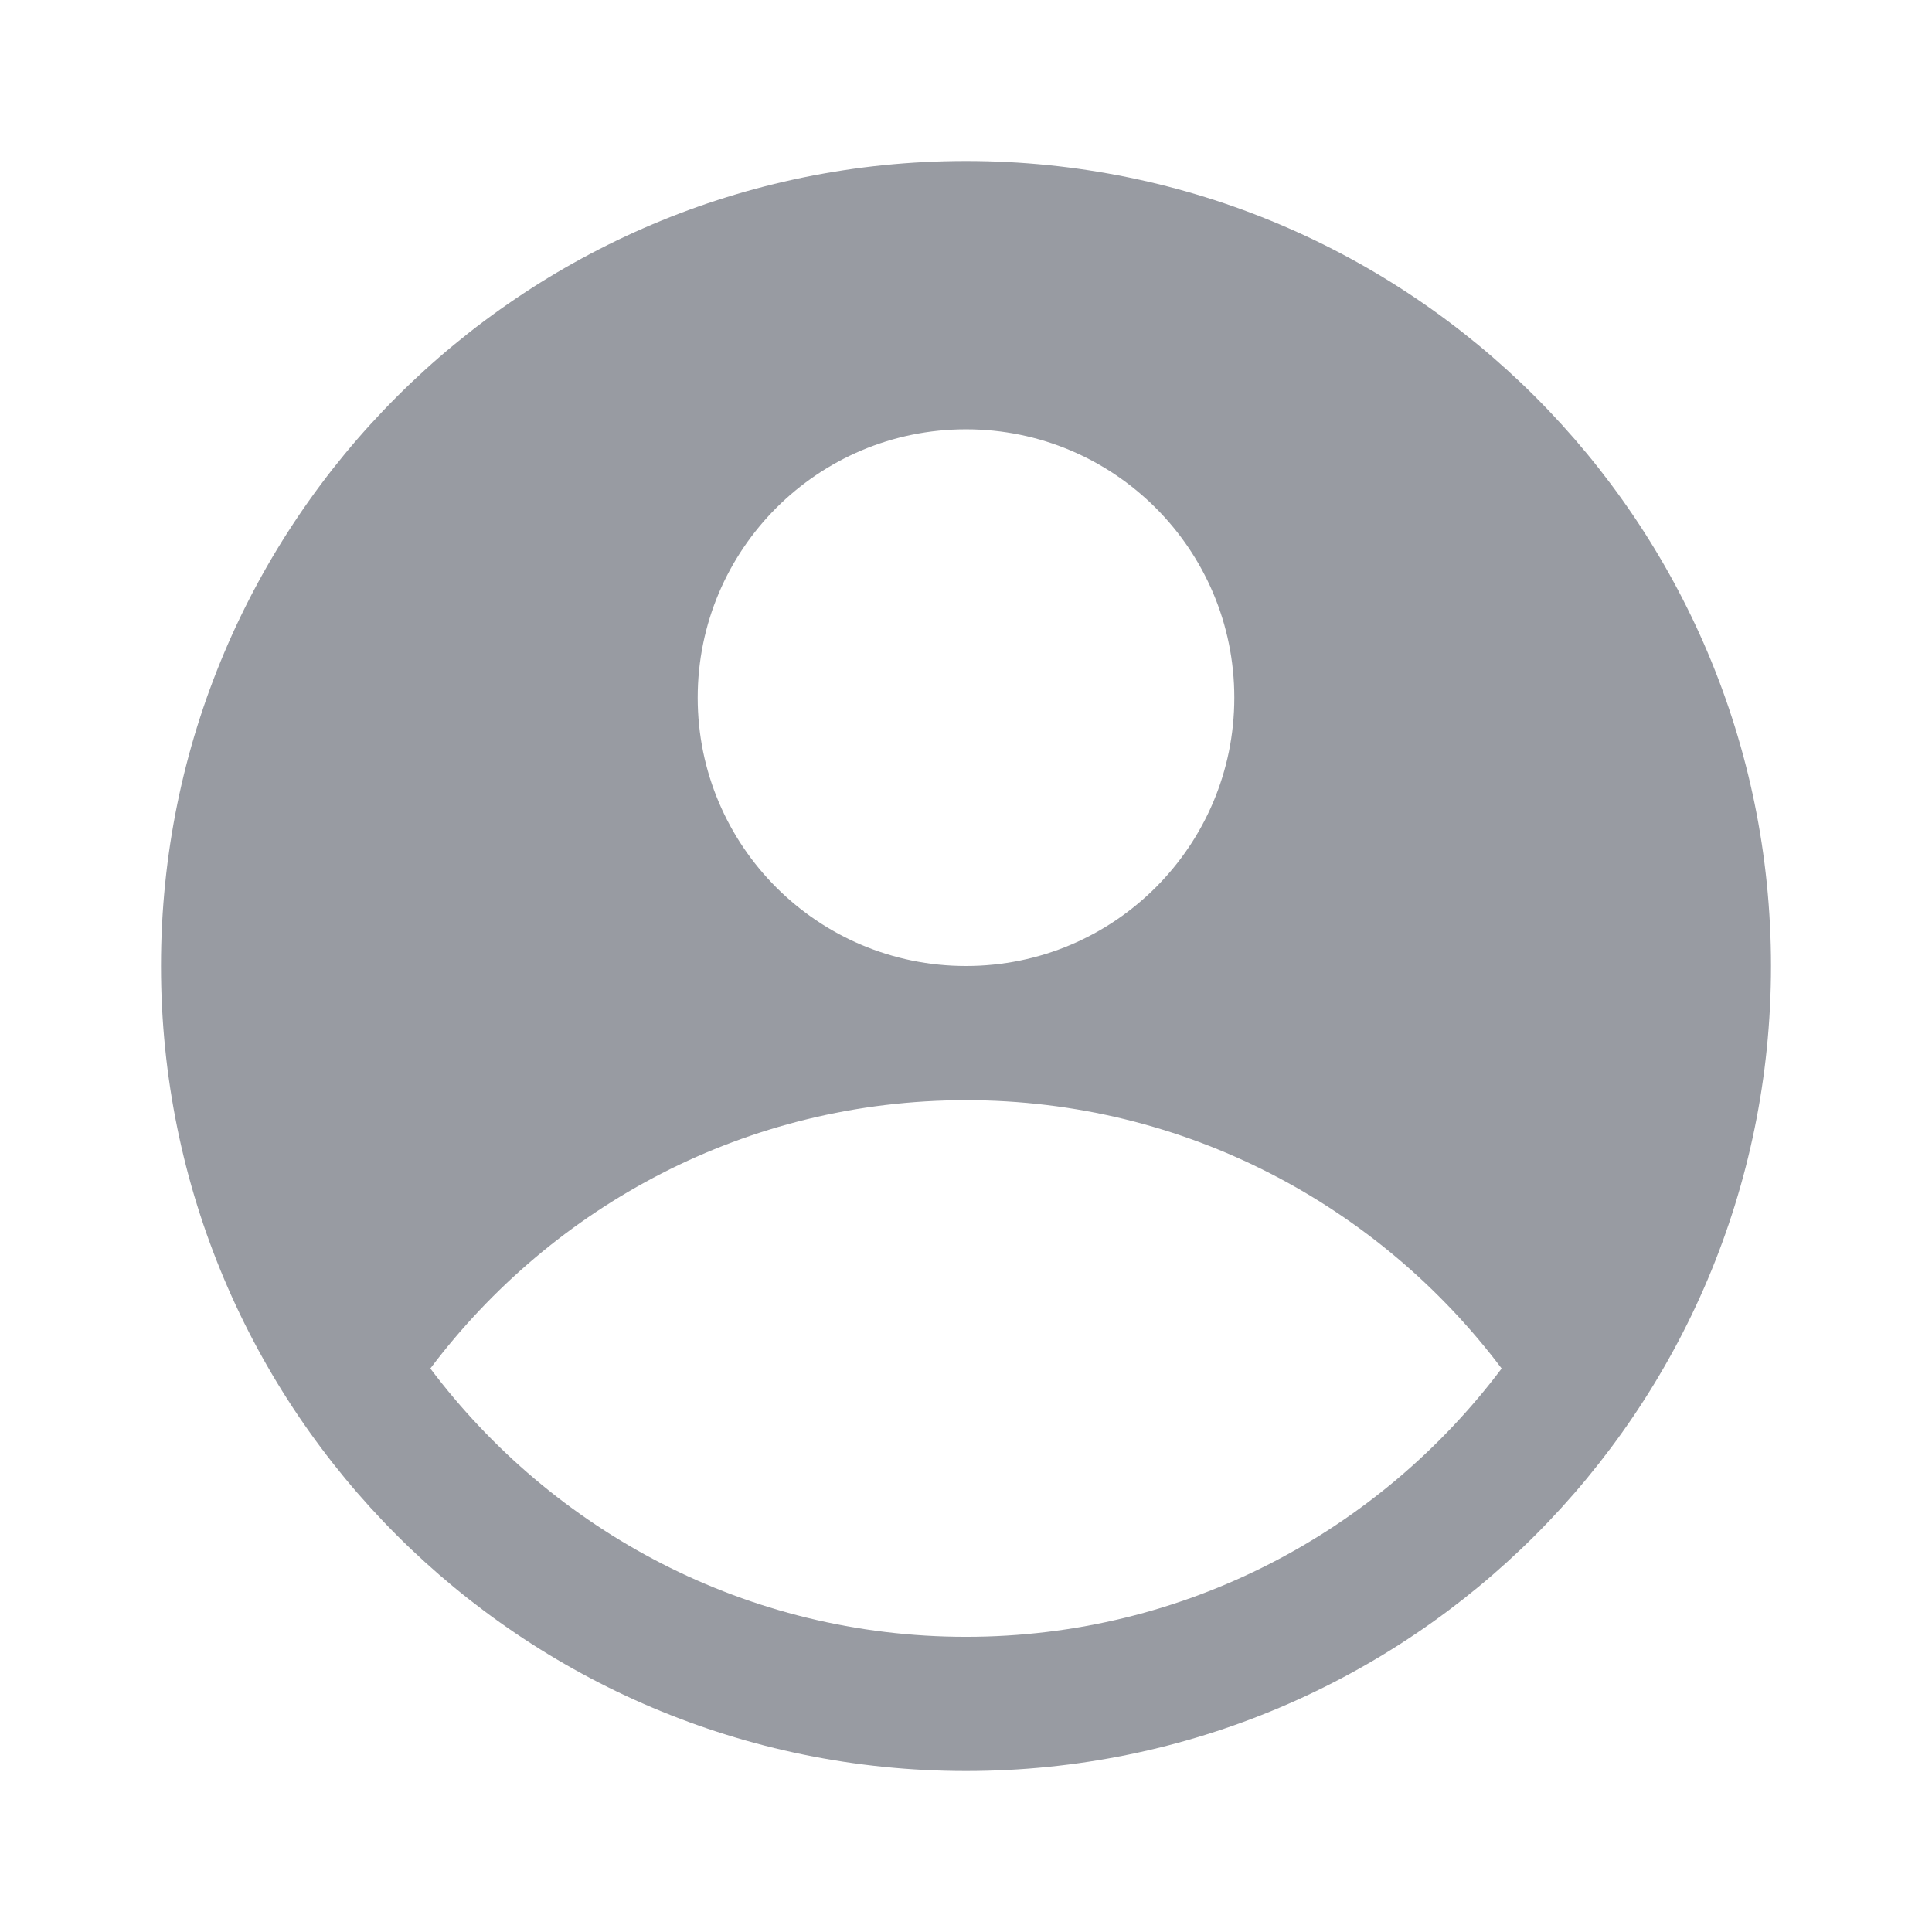 <svg width="24" height="24" viewBox="0 0 24 24" fill="none" xmlns="http://www.w3.org/2000/svg">
<path fill-rule="evenodd" clip-rule="evenodd" d="M22 12C22 17.523 17.523 22 12 22C6.477 22 2 17.523 2 12C2 6.477 6.477 2 12 2C17.523 2 22 6.477 22 12ZM12 12C13.841 12 15.333 10.508 15.333 8.667C15.333 6.826 13.841 5.333 12 5.333C10.159 5.333 8.667 6.826 8.667 8.667C8.667 10.508 10.159 12 12 12ZM12 13.667C9.275 13.667 6.867 14.979 5.346 17C6.867 19.021 9.279 20.333 12 20.333C14.721 20.333 17.133 19.021 18.654 17C17.133 14.979 14.721 13.667 12 13.667Z" fill="#989BA2"/>
</svg>
